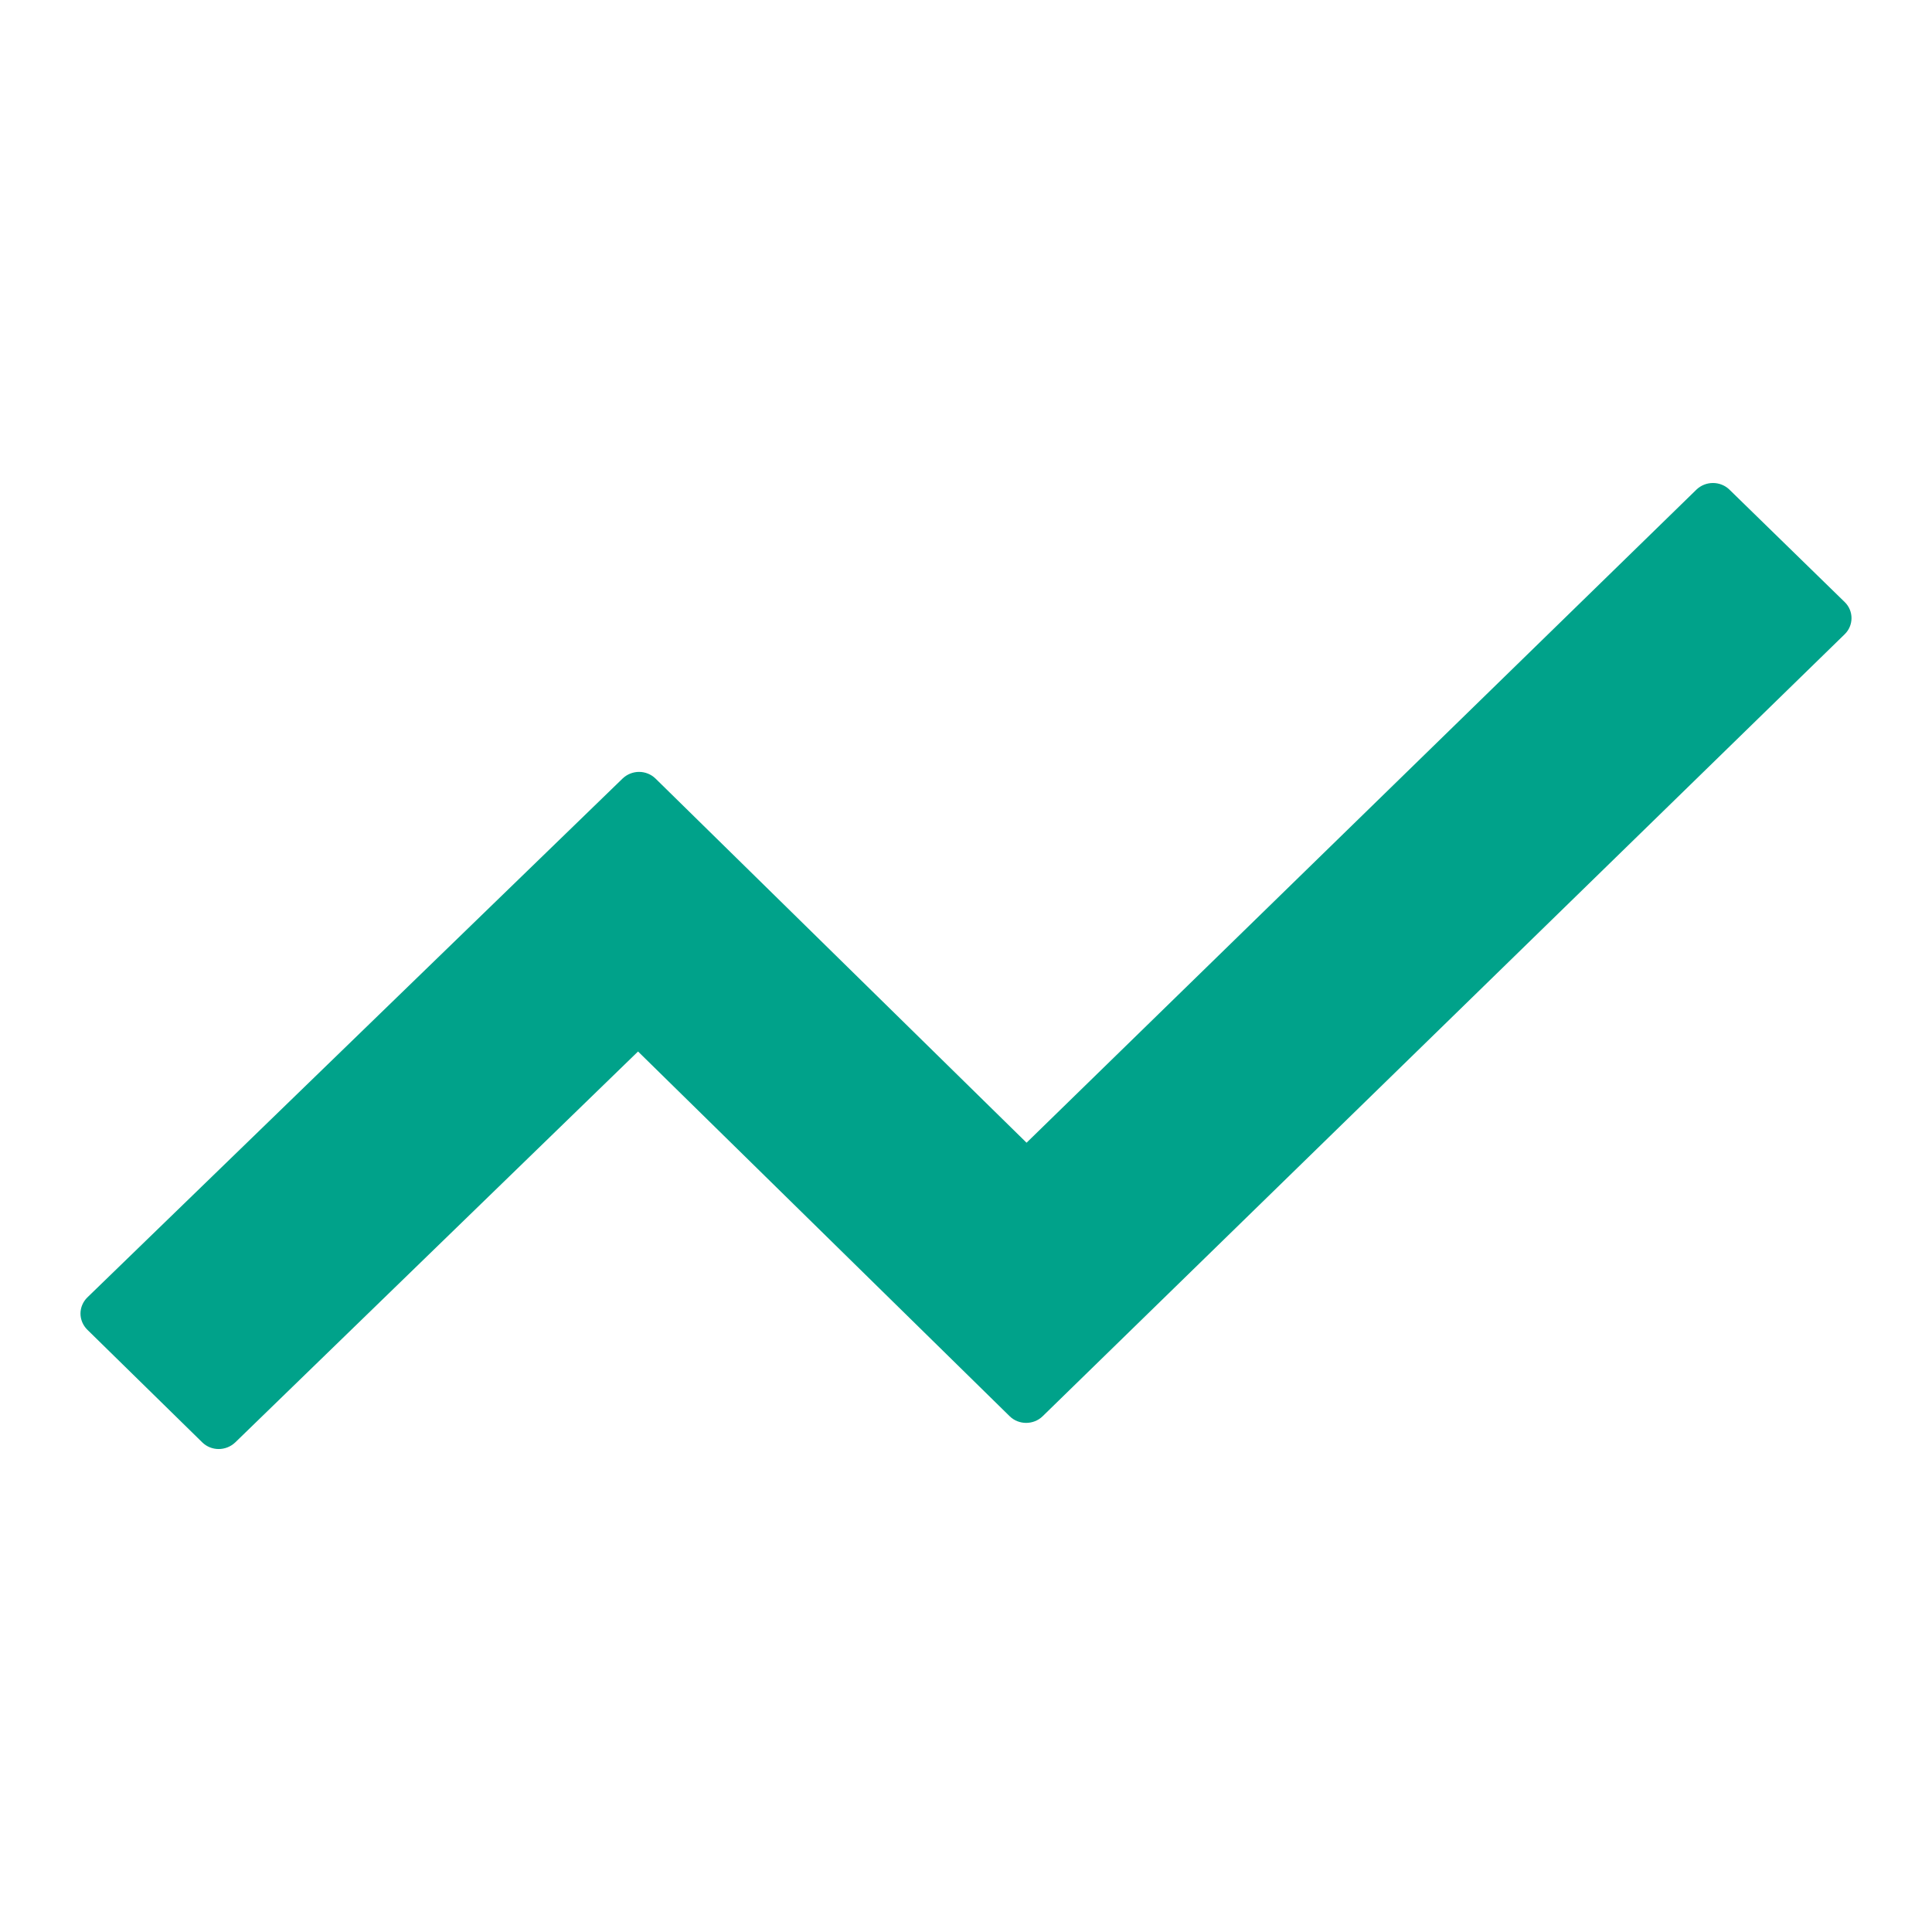<svg width="32" height="32" viewBox="0 0 32 32" fill="none" xmlns="http://www.w3.org/2000/svg">
<path d="M3.351 23.891C3.501 24.037 3.742 24.037 3.896 23.891L10.568 17.416L16.724 23.458C16.873 23.604 17.119 23.604 17.269 23.458L30.555 10.504C30.704 10.358 30.704 10.118 30.555 9.973L28.644 8.109C28.572 8.039 28.474 8 28.372 8C28.27 8 28.172 8.039 28.099 8.109L17.003 18.927L10.857 12.895C10.785 12.825 10.687 12.785 10.585 12.785C10.483 12.785 10.385 12.825 10.312 12.895L1.445 21.491C1.374 21.562 1.333 21.657 1.333 21.757C1.333 21.856 1.374 21.952 1.445 22.023L3.351 23.891Z" fill="#00A28A"/>
</svg>
